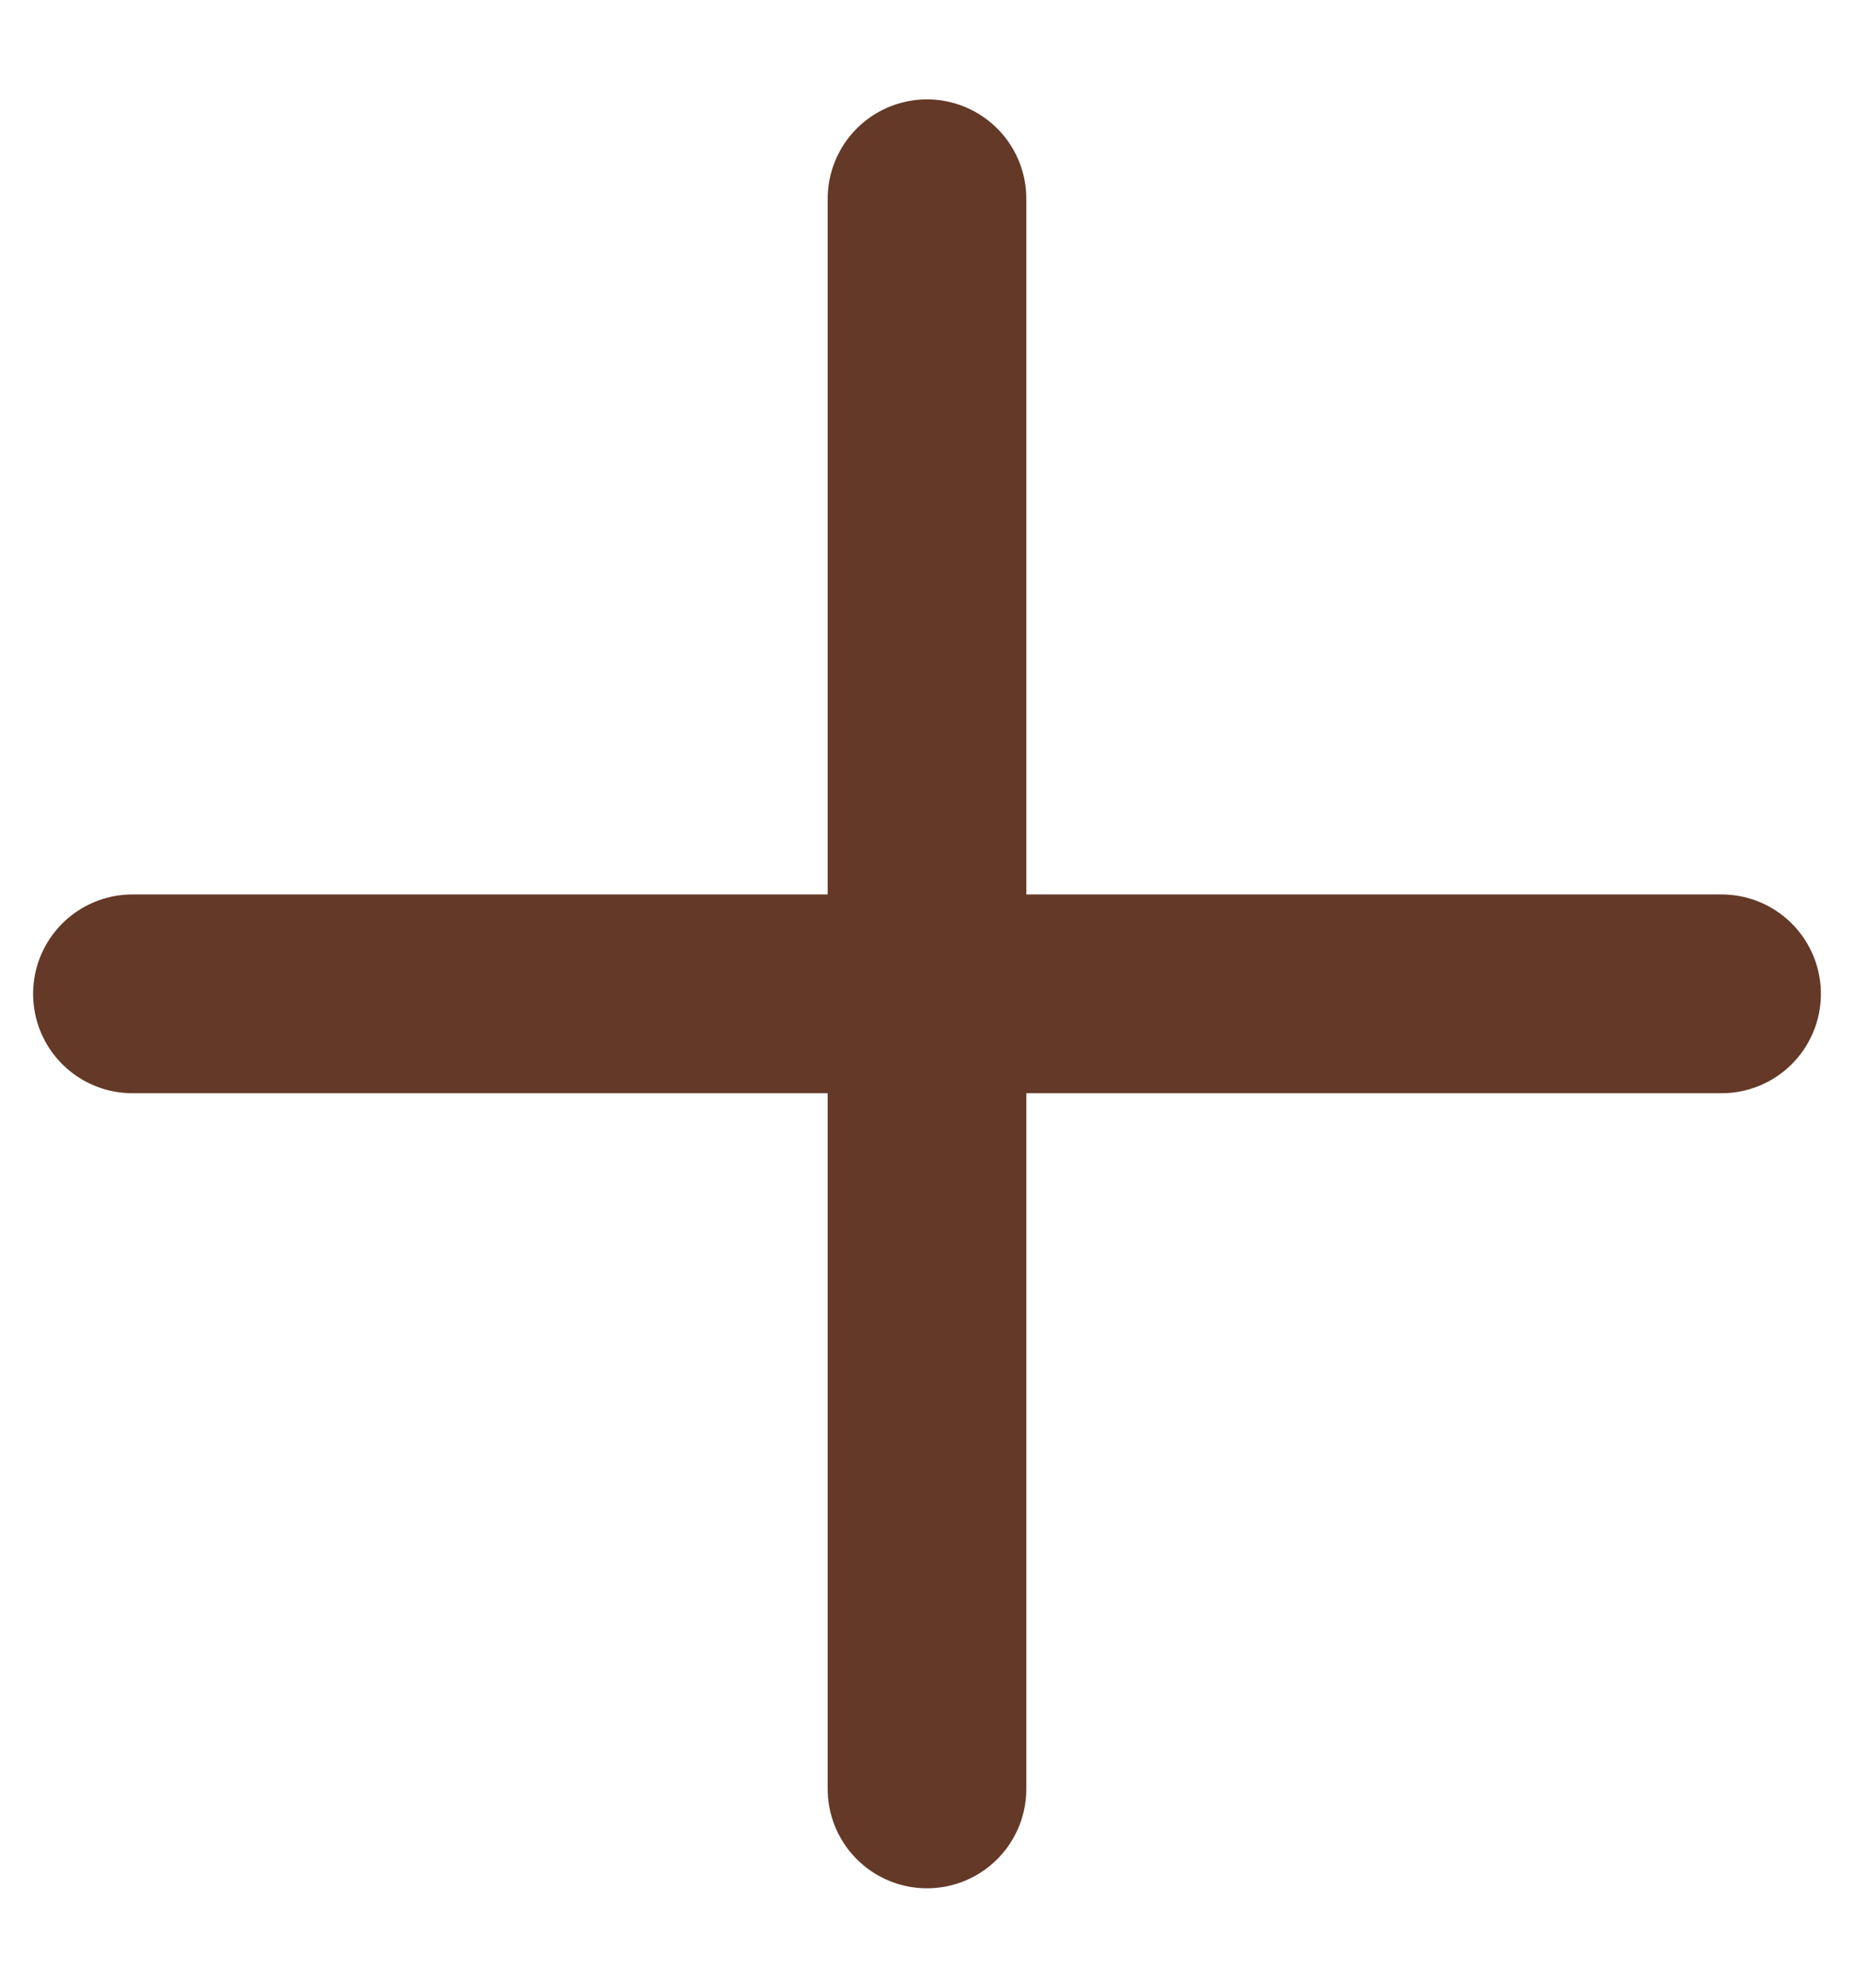 <svg width="14" height="15" viewBox="0 0 14 15" fill="none" xmlns="http://www.w3.org/2000/svg">
<path d="M13 7.5H7M7 7.5H1M7 7.5V1.5M7 7.5V13.5" stroke="#643927" stroke-width="1.5" stroke-linecap="round" stroke-linejoin="round"/>
</svg>
